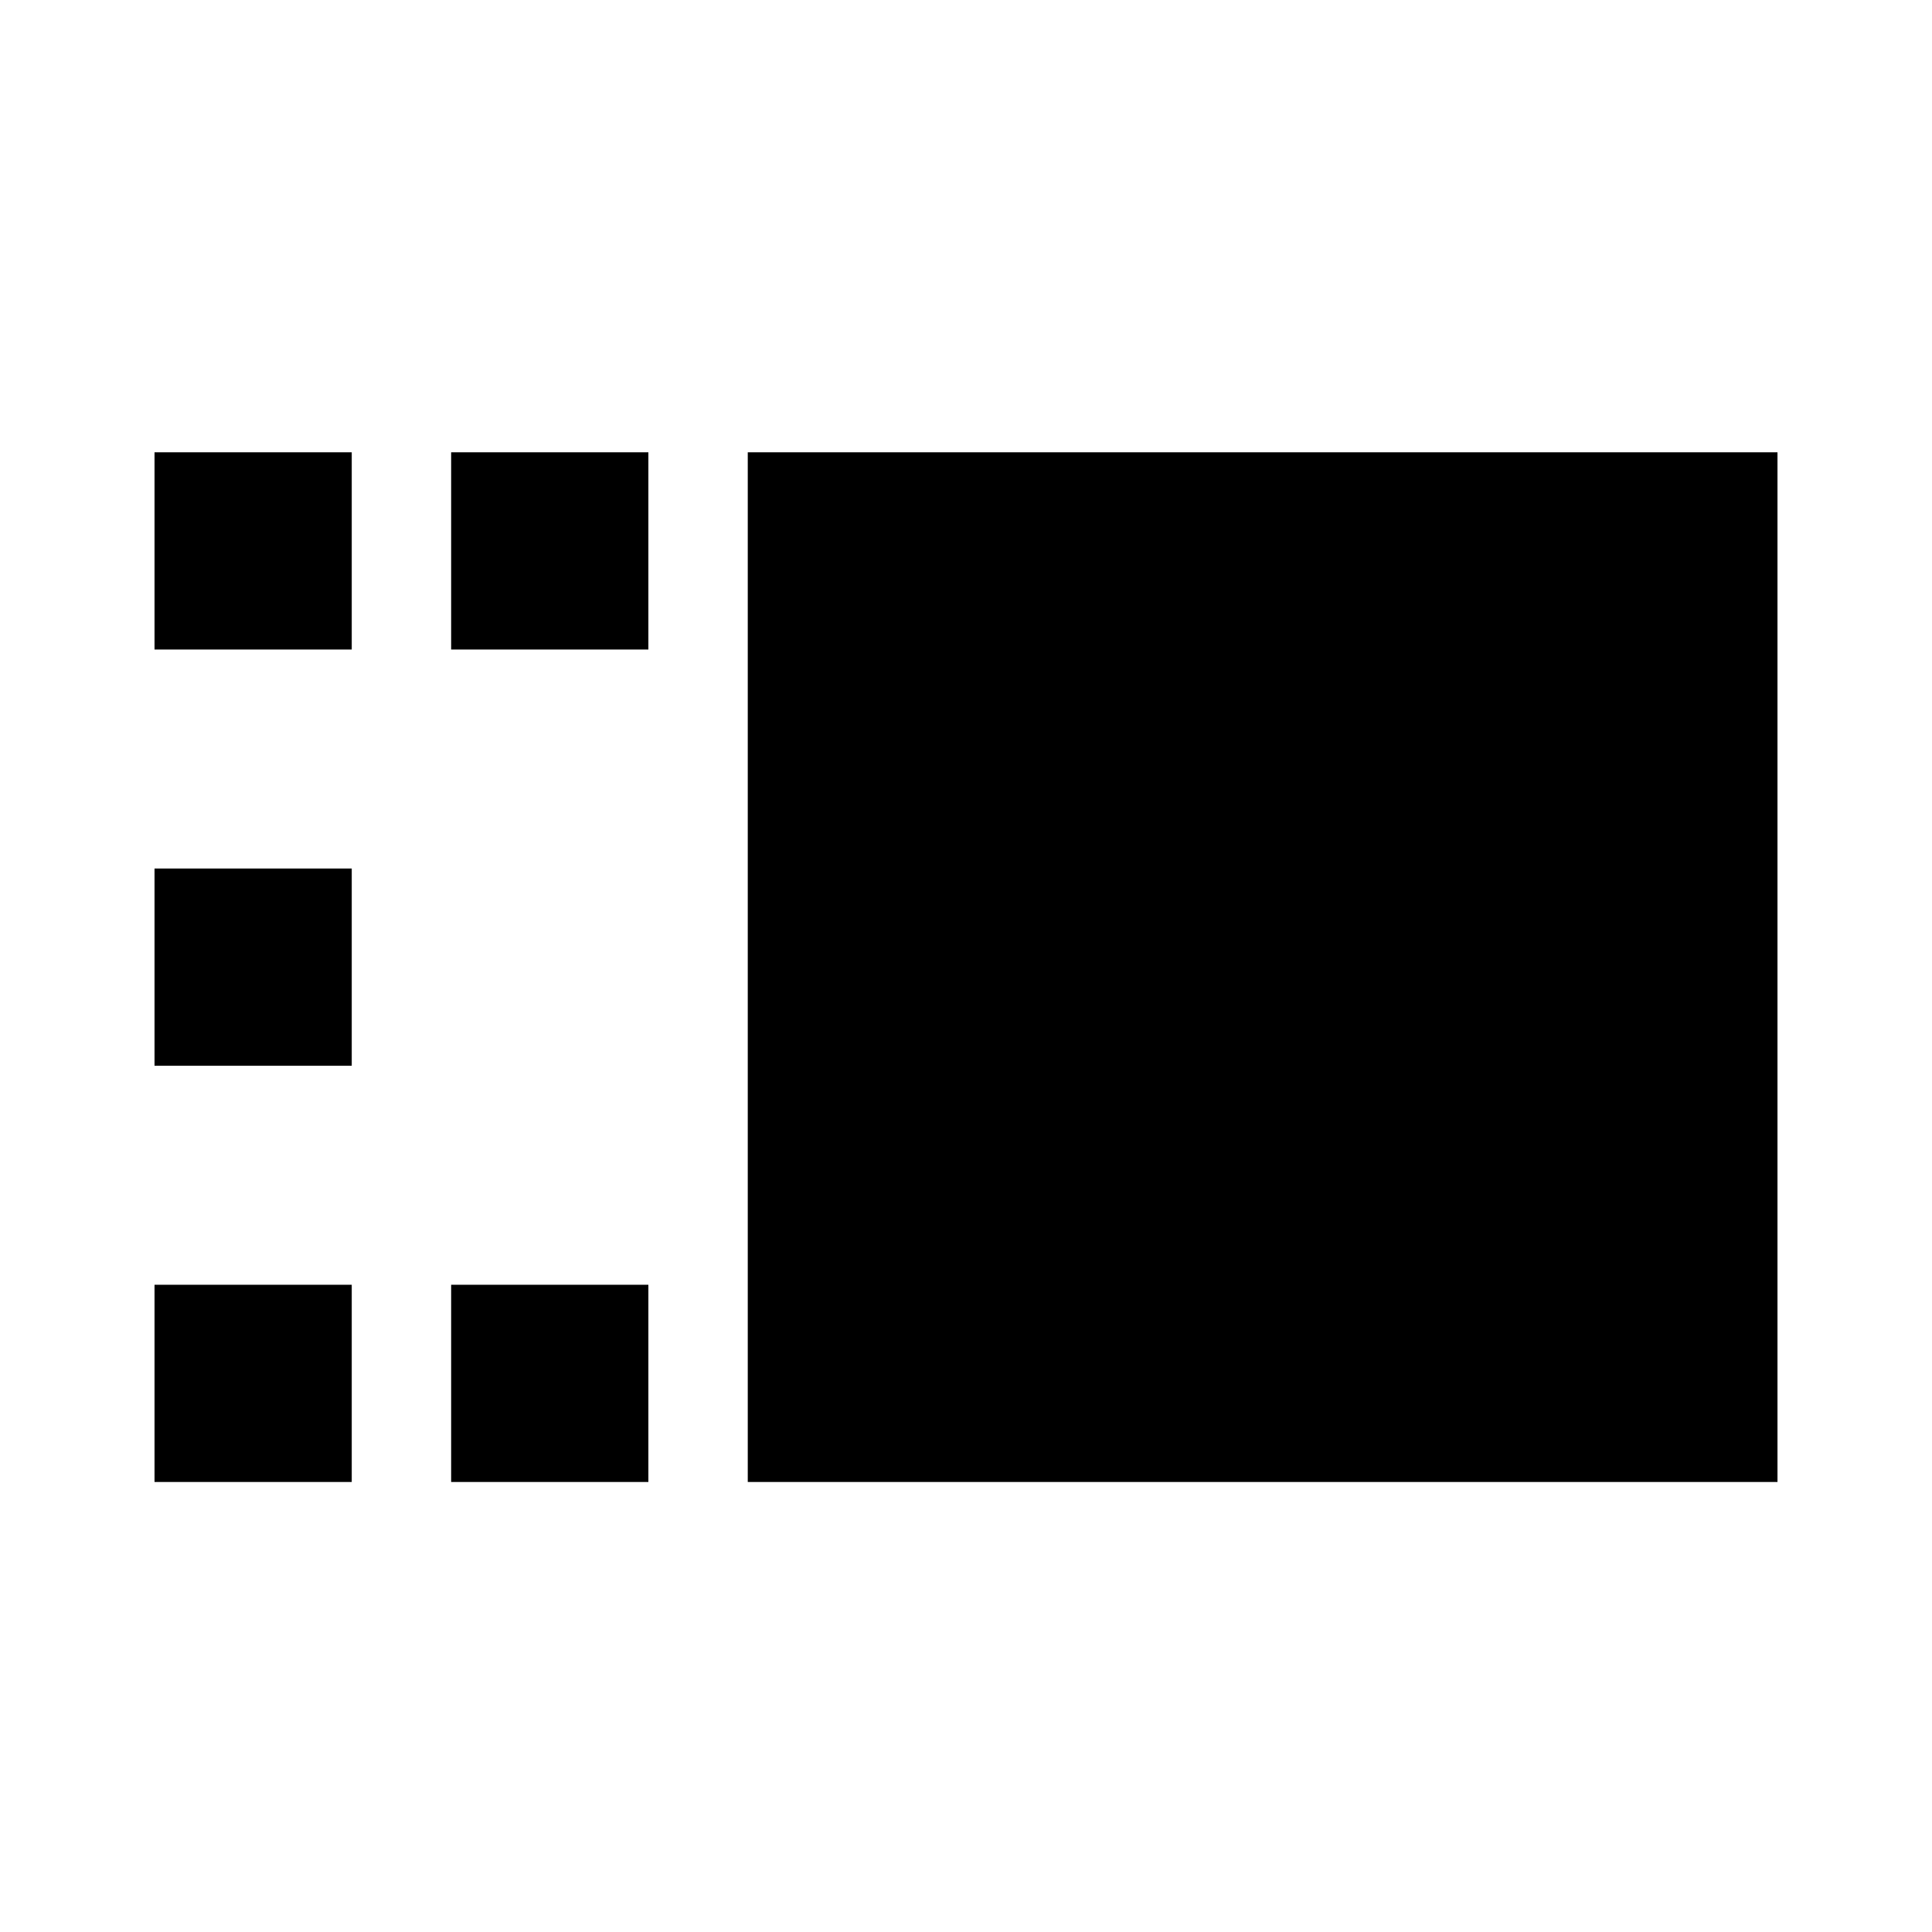 <svg xmlns="http://www.w3.org/2000/svg" height="20" viewBox="0 -960 960 960" width="20"><path d="M371.56-223.61v-511.65h511.66v511.65H371.56Zm-147.39 0v-98h98v98h-98Zm0-413.65v-98h98v98h-98ZM76.78-223.61v-98h98v98h-98Zm0-206.82v-98.01h98v98.01h-98Zm0-206.83v-98h98v98h-98Z"/></svg>
